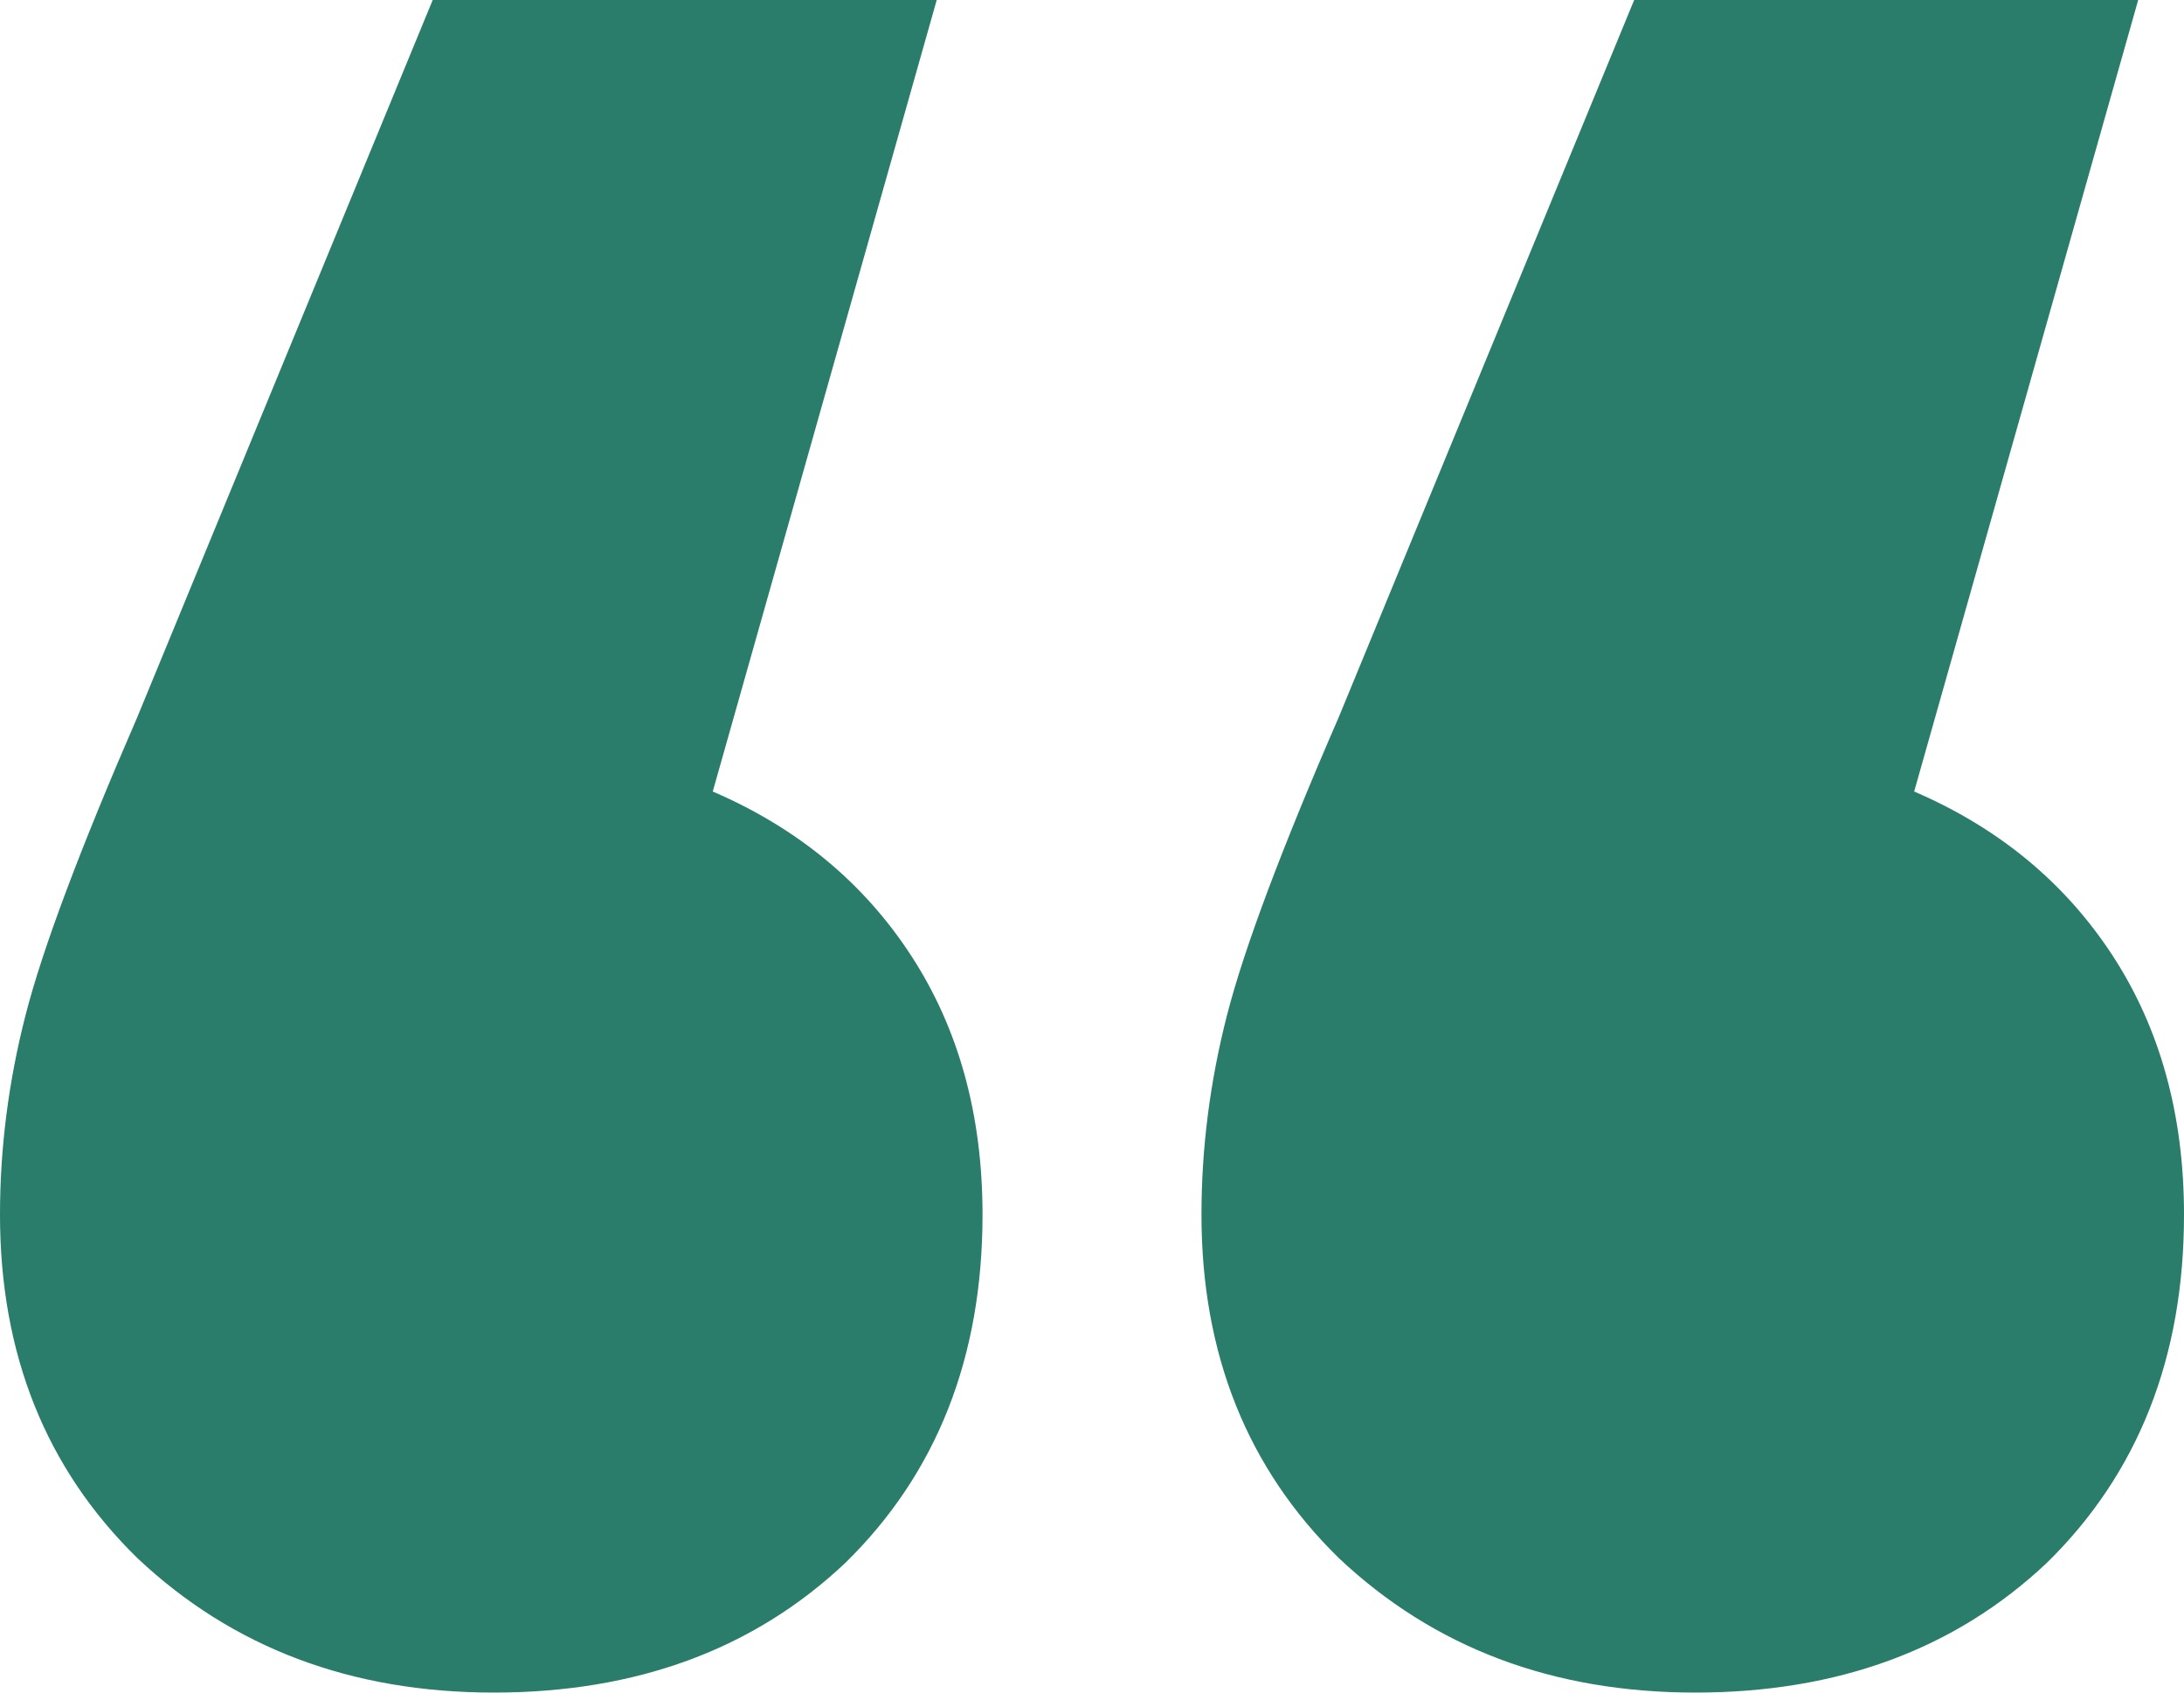 <svg width="40" height="31" viewBox="0 0 40 31" fill="none" xmlns="http://www.w3.org/2000/svg">
<path d="M13.054 14.497C14.608 15.166 15.82 16.169 16.69 17.506C17.56 18.843 17.995 20.424 17.995 22.247C17.995 24.861 17.156 26.988 15.478 28.629C13.8 30.21 11.655 31 9.044 31C6.434 31 4.258 30.179 2.517 28.538C0.839 26.897 0 24.8 0 22.247C0 21.031 0.155 19.816 0.466 18.6C0.777 17.384 1.461 15.561 2.517 13.129L7.925 0H17.156L13.054 14.497ZM35.058 14.497C36.612 15.166 37.824 16.169 38.695 17.506C39.565 18.843 40 20.424 40 22.247C40 24.861 39.161 26.988 37.483 28.629C35.804 30.21 33.66 31 31.049 31C28.438 31 26.263 30.179 24.522 28.538C22.844 26.897 22.005 24.8 22.005 22.247C22.005 21.031 22.16 19.816 22.471 18.6C22.782 17.384 23.465 15.561 24.522 13.129L29.93 0H39.161L35.058 14.497Z" fill="#2A7C6B"/>
</svg>
